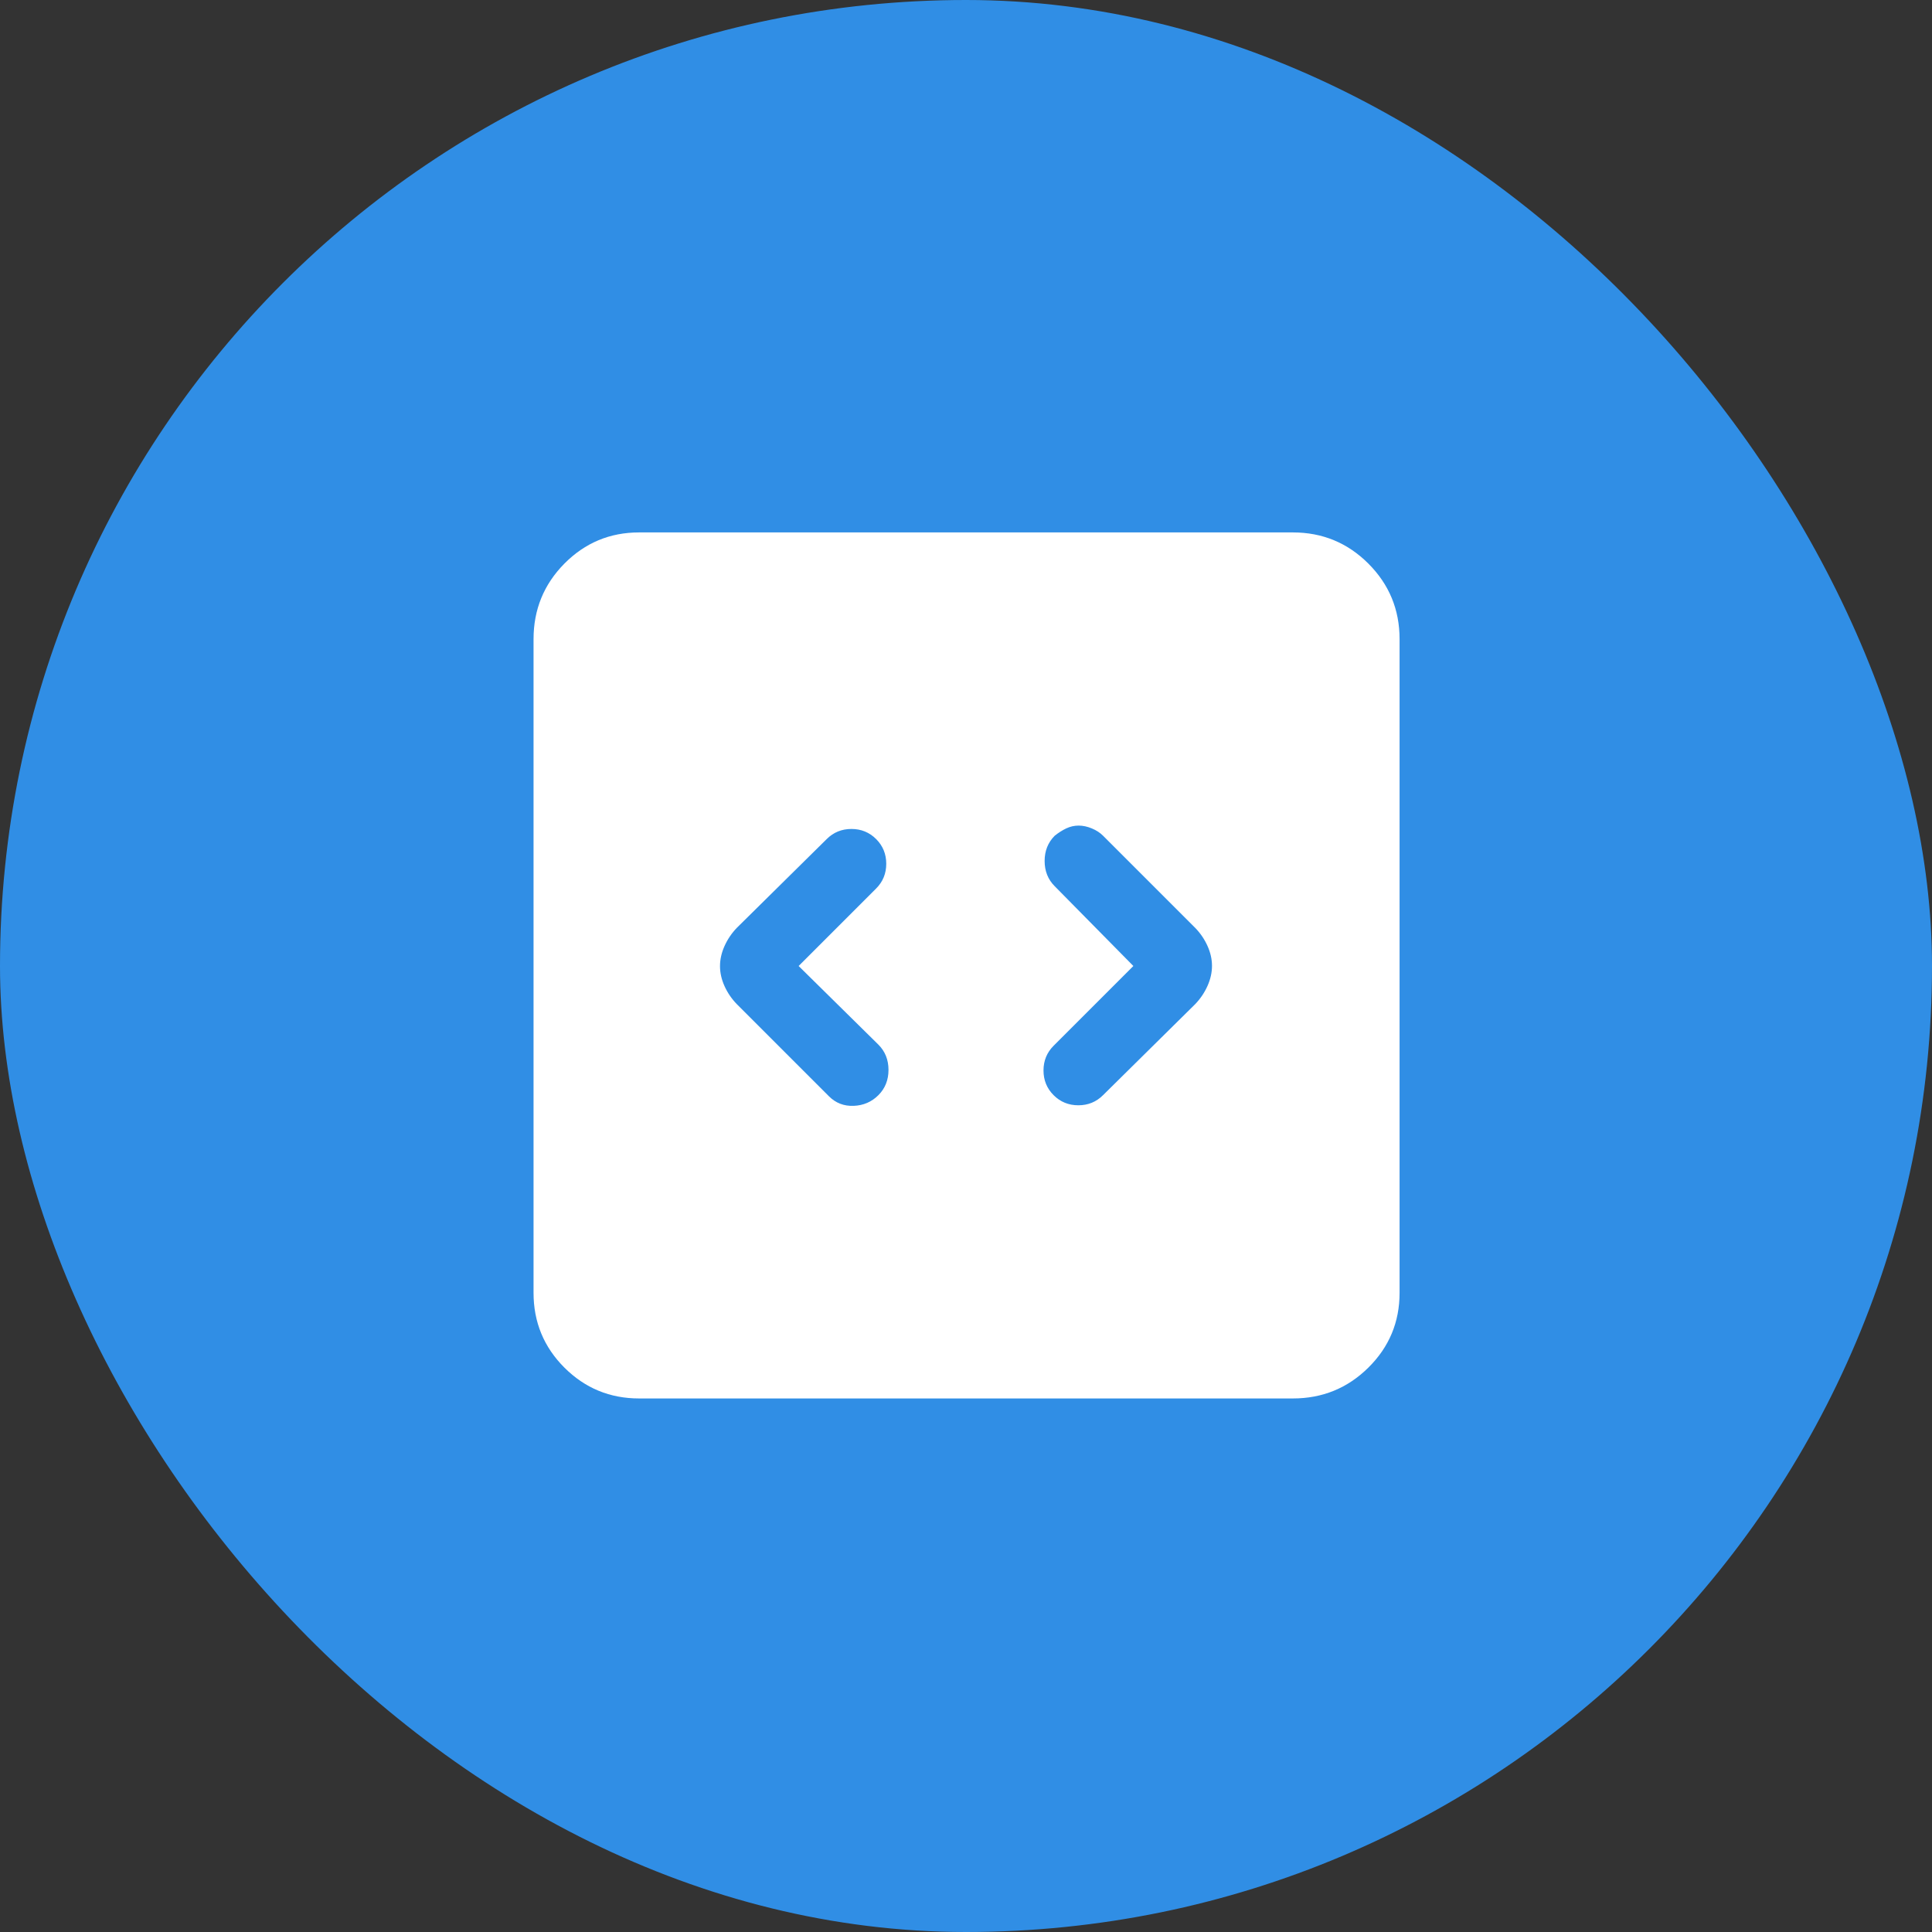 <svg width="86" height="86" viewBox="0 0 86 86" fill="none" xmlns="http://www.w3.org/2000/svg">
  <rect x="0" y="0" width="86" height="86" fill="#333333" stroke="none"/>
  <rect width="86" height="86" rx="43" fill="#308EE5" />
  <mask id="mask0_31_5086" style="mask-type:alpha" maskUnits="userSpaceOnUse" x="19" y="19"
    width="48" height="48">
    <rect x="19" y="19" width="48" height="48" fill="#D9D9D9" />
  </mask>
  <g mask="url(#mask0_31_5086)">
    <path
      d="M35.55 43L39 39.55C39.3 39.25 39.45 38.883 39.45 38.45C39.45 38.017 39.3 37.65 39 37.35C38.7 37.05 38.333 36.9 37.9 36.9C37.467 36.9 37.1 37.05 36.8 37.35L32.8 41.3C32.57 41.539 32.387 41.809 32.252 42.109C32.117 42.41 32.05 42.709 32.05 43.005C32.05 43.302 32.117 43.599 32.252 43.898C32.387 44.196 32.57 44.463 32.8 44.7L36.9 48.8C37.2 49.1 37.567 49.242 38 49.225C38.433 49.208 38.8 49.05 39.1 48.75C39.4 48.45 39.55 48.075 39.55 47.625C39.55 47.175 39.4 46.8 39.1 46.5L35.55 43ZM50.45 43L46.9 46.55C46.6 46.85 46.45 47.217 46.45 47.65C46.45 48.083 46.6 48.45 46.9 48.75C47.2 49.05 47.567 49.2 48 49.2C48.433 49.2 48.8 49.05 49.1 48.75L53.2 44.7C53.43 44.461 53.613 44.191 53.748 43.891C53.883 43.59 53.95 43.291 53.95 42.995C53.95 42.698 53.883 42.401 53.748 42.102C53.613 41.804 53.43 41.537 53.2 41.3L49.1 37.2C48.967 37.067 48.8 36.958 48.6 36.875C48.4 36.792 48.204 36.75 48.013 36.75C47.821 36.75 47.638 36.792 47.462 36.875C47.288 36.958 47.117 37.067 46.95 37.2C46.65 37.5 46.5 37.875 46.5 38.325C46.5 38.775 46.65 39.15 46.95 39.45L50.45 43ZM28.45 62.25C27.148 62.25 26.04 61.792 25.123 60.877C24.208 59.961 23.75 58.852 23.75 57.55V28.45C23.75 27.135 24.208 26.014 25.123 25.088C26.04 24.163 27.148 23.7 28.45 23.7H57.55C58.865 23.7 59.986 24.163 60.911 25.088C61.837 26.014 62.3 27.135 62.3 28.45V57.55C62.3 58.852 61.837 59.961 60.911 60.877C59.986 61.792 58.865 62.25 57.55 62.25H28.45Z"
      fill="white" />
  </g>
</svg>
  